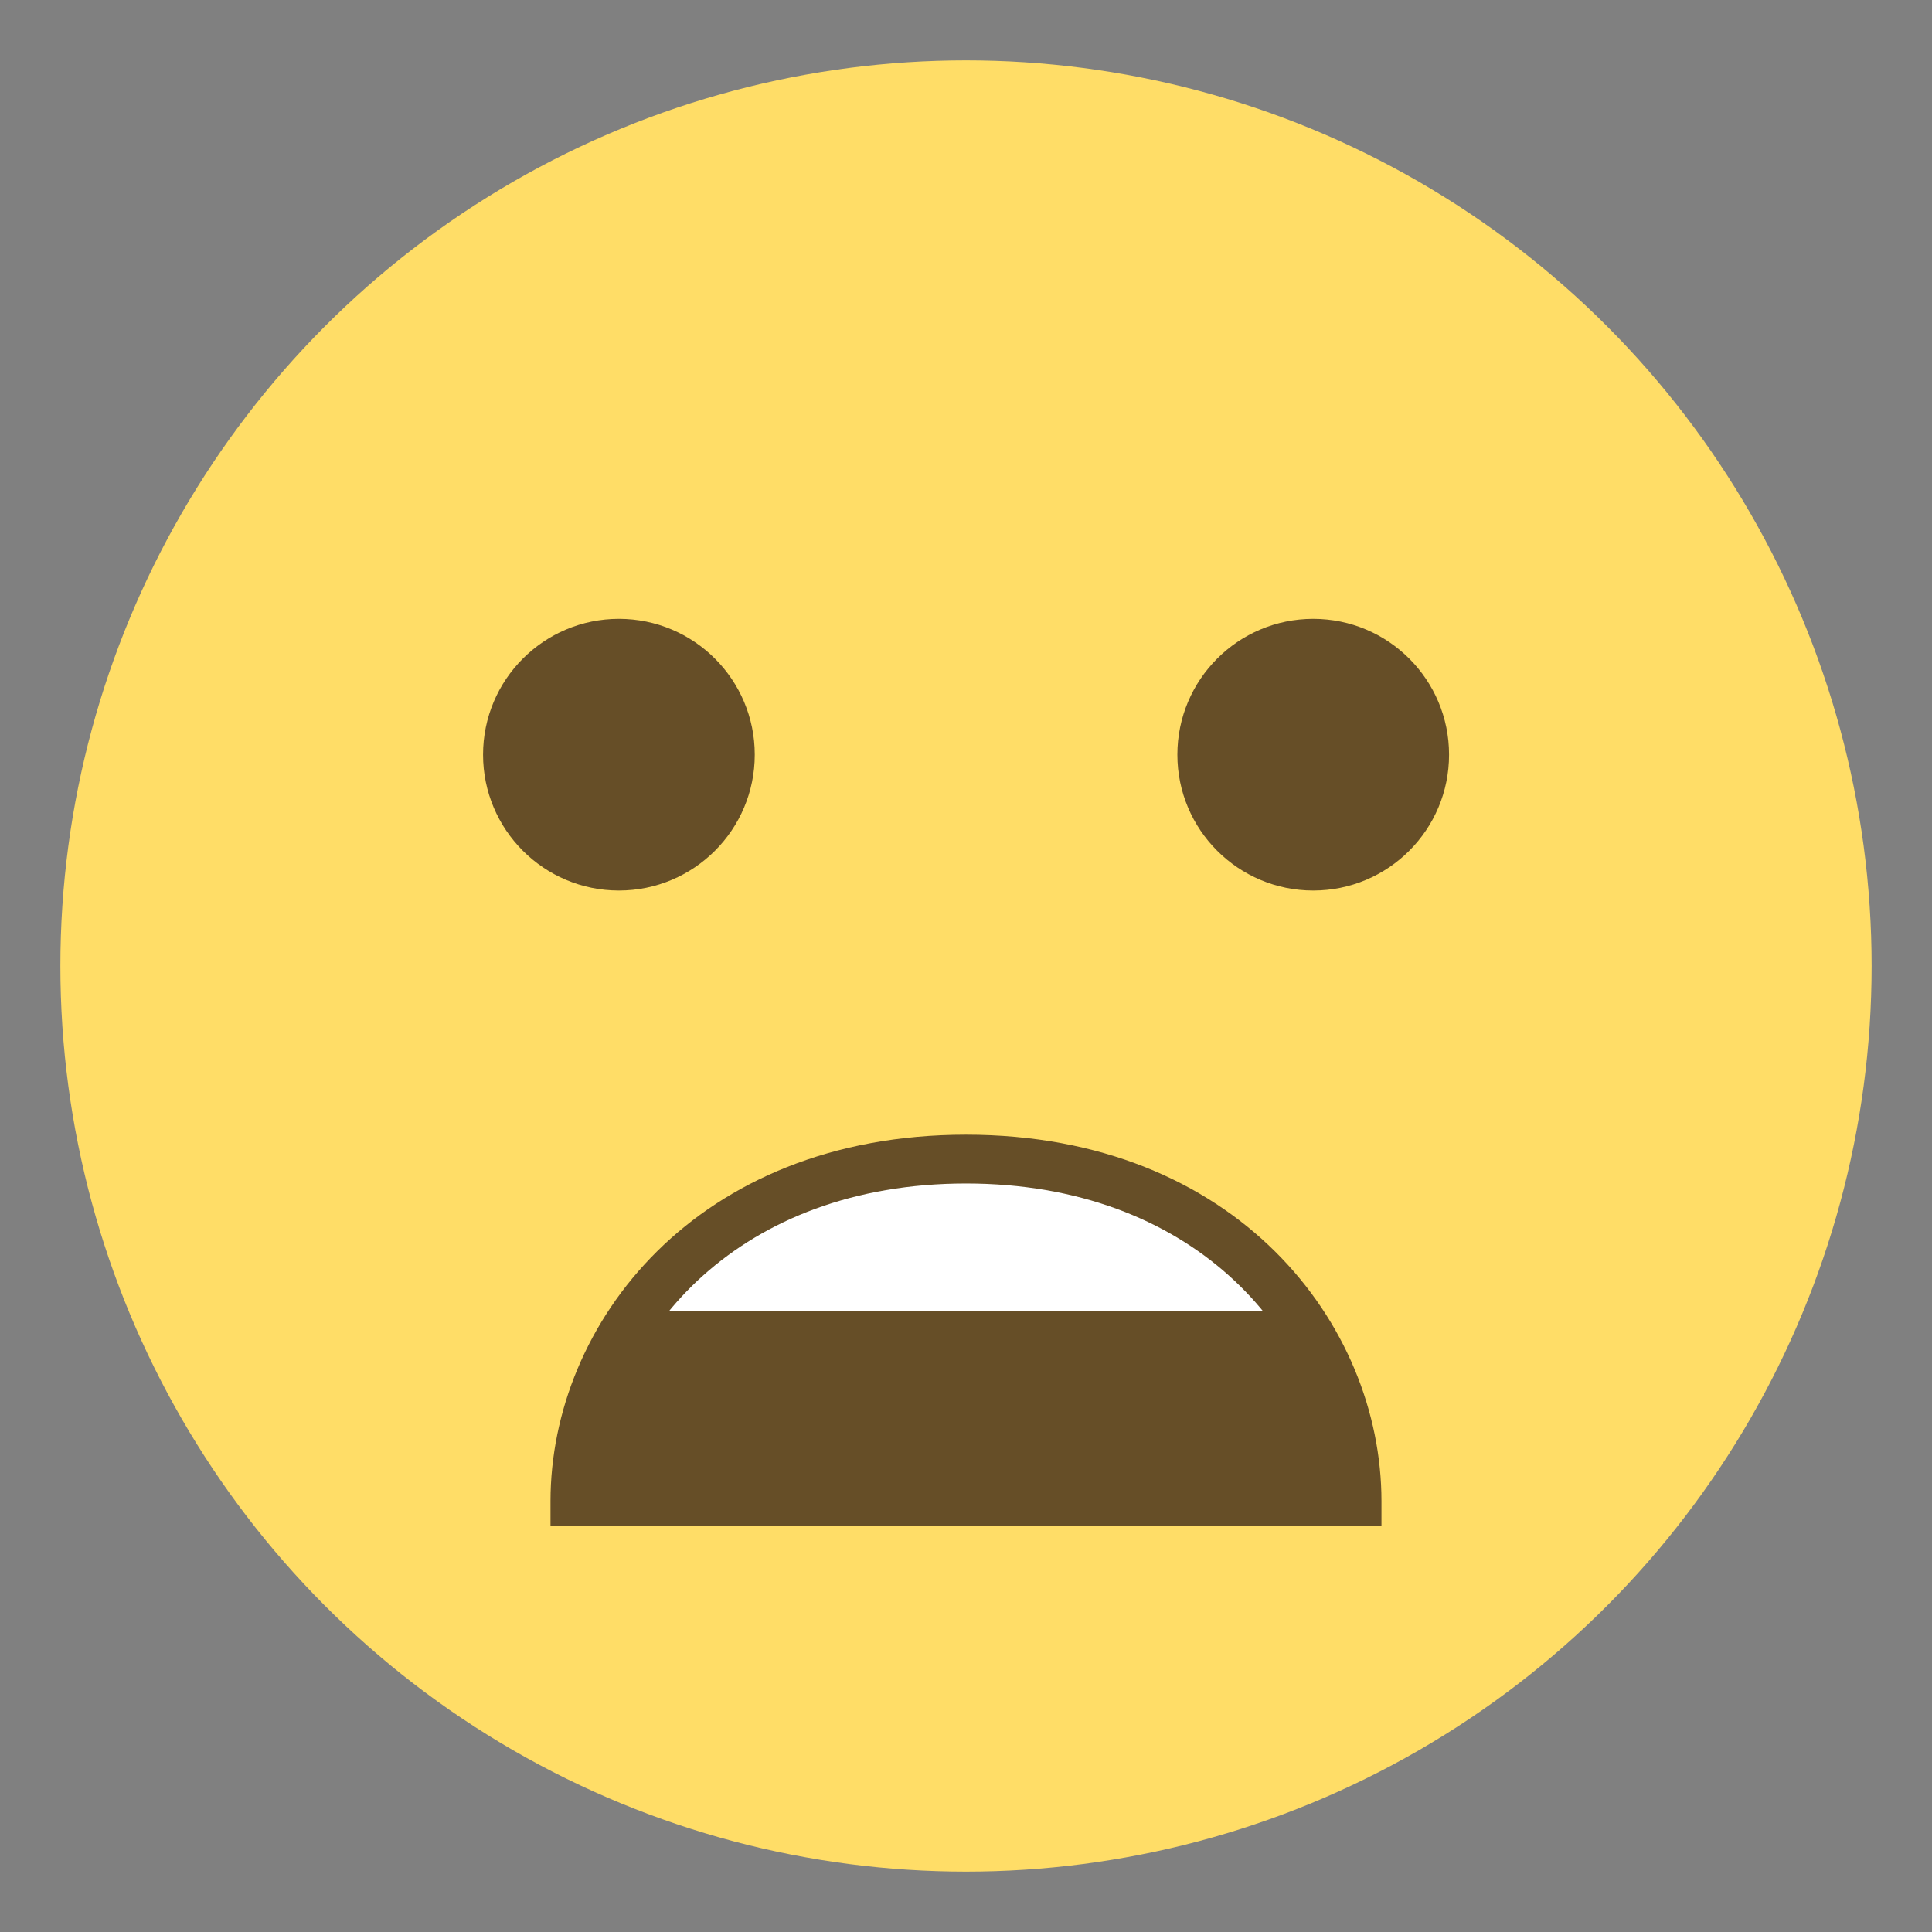 <?xml version="1.0" encoding="utf-8"?>
<!-- Generator: Adobe Illustrator 15.0.0, SVG Export Plug-In . SVG Version: 6.00 Build 0)  -->
<!DOCTYPE svg PUBLIC "-//W3C//DTD SVG 1.1//EN" "http://www.w3.org/Graphics/SVG/1.1/DTD/svg11.dtd">
<svg version="1.1" id="Layer_1" xmlns="http://www.w3.org/2000/svg" xmlns:xlink="http://www.w3.org/1999/xlink" x="0px" y="0px"
	 width="64px" height="64px" viewBox="0 0 64 64" enable-background="new 0 0 64 64" xml:space="preserve">
<rect x="0" y="0" width="64" height="64" fill="#808080" stroke="none"/>
<g>
	<g>
		<circle fill="#FFDD67" cx="32" cy="32" r="30"/>
	</g>
	<g>
		<g>
			<circle fill="#664E27" cx="20.502" cy="25" r="4.5"/>
		</g>
		<g>
			<circle fill="#664E27" cx="43.502" cy="25" r="4.5"/>
		</g>
	</g>
	<g>
		<g>
			<path fill="#FFFFFF" d="M19.047,49.73c0-5.23,4.301-11.334,12.953-11.334c8.654,0,12.953,6.104,12.953,11.334
				c0,0-4.299,0-12.953,0C23.348,49.73,19.047,49.73,19.047,49.73z"/>
		</g>
		<g>
			<polygon fill="#664E27" points="18.979,49.895 20.596,43.418 43.402,43.418 45.021,49.895 			"/>
		</g>
		<g>
			<path fill="#664E27" d="M32,37.588c8.939,0,13.763,6.258,13.763,12.143v0.811H18.236V49.73
				C18.236,43.846,23.061,37.588,32,37.588z M44.109,48.92c-0.424-4.85-4.639-9.715-12.109-9.715
				c-7.473,0-11.686,4.865-12.107,9.715H44.109z"/>
		</g>
	</g>
</g>
</svg>
